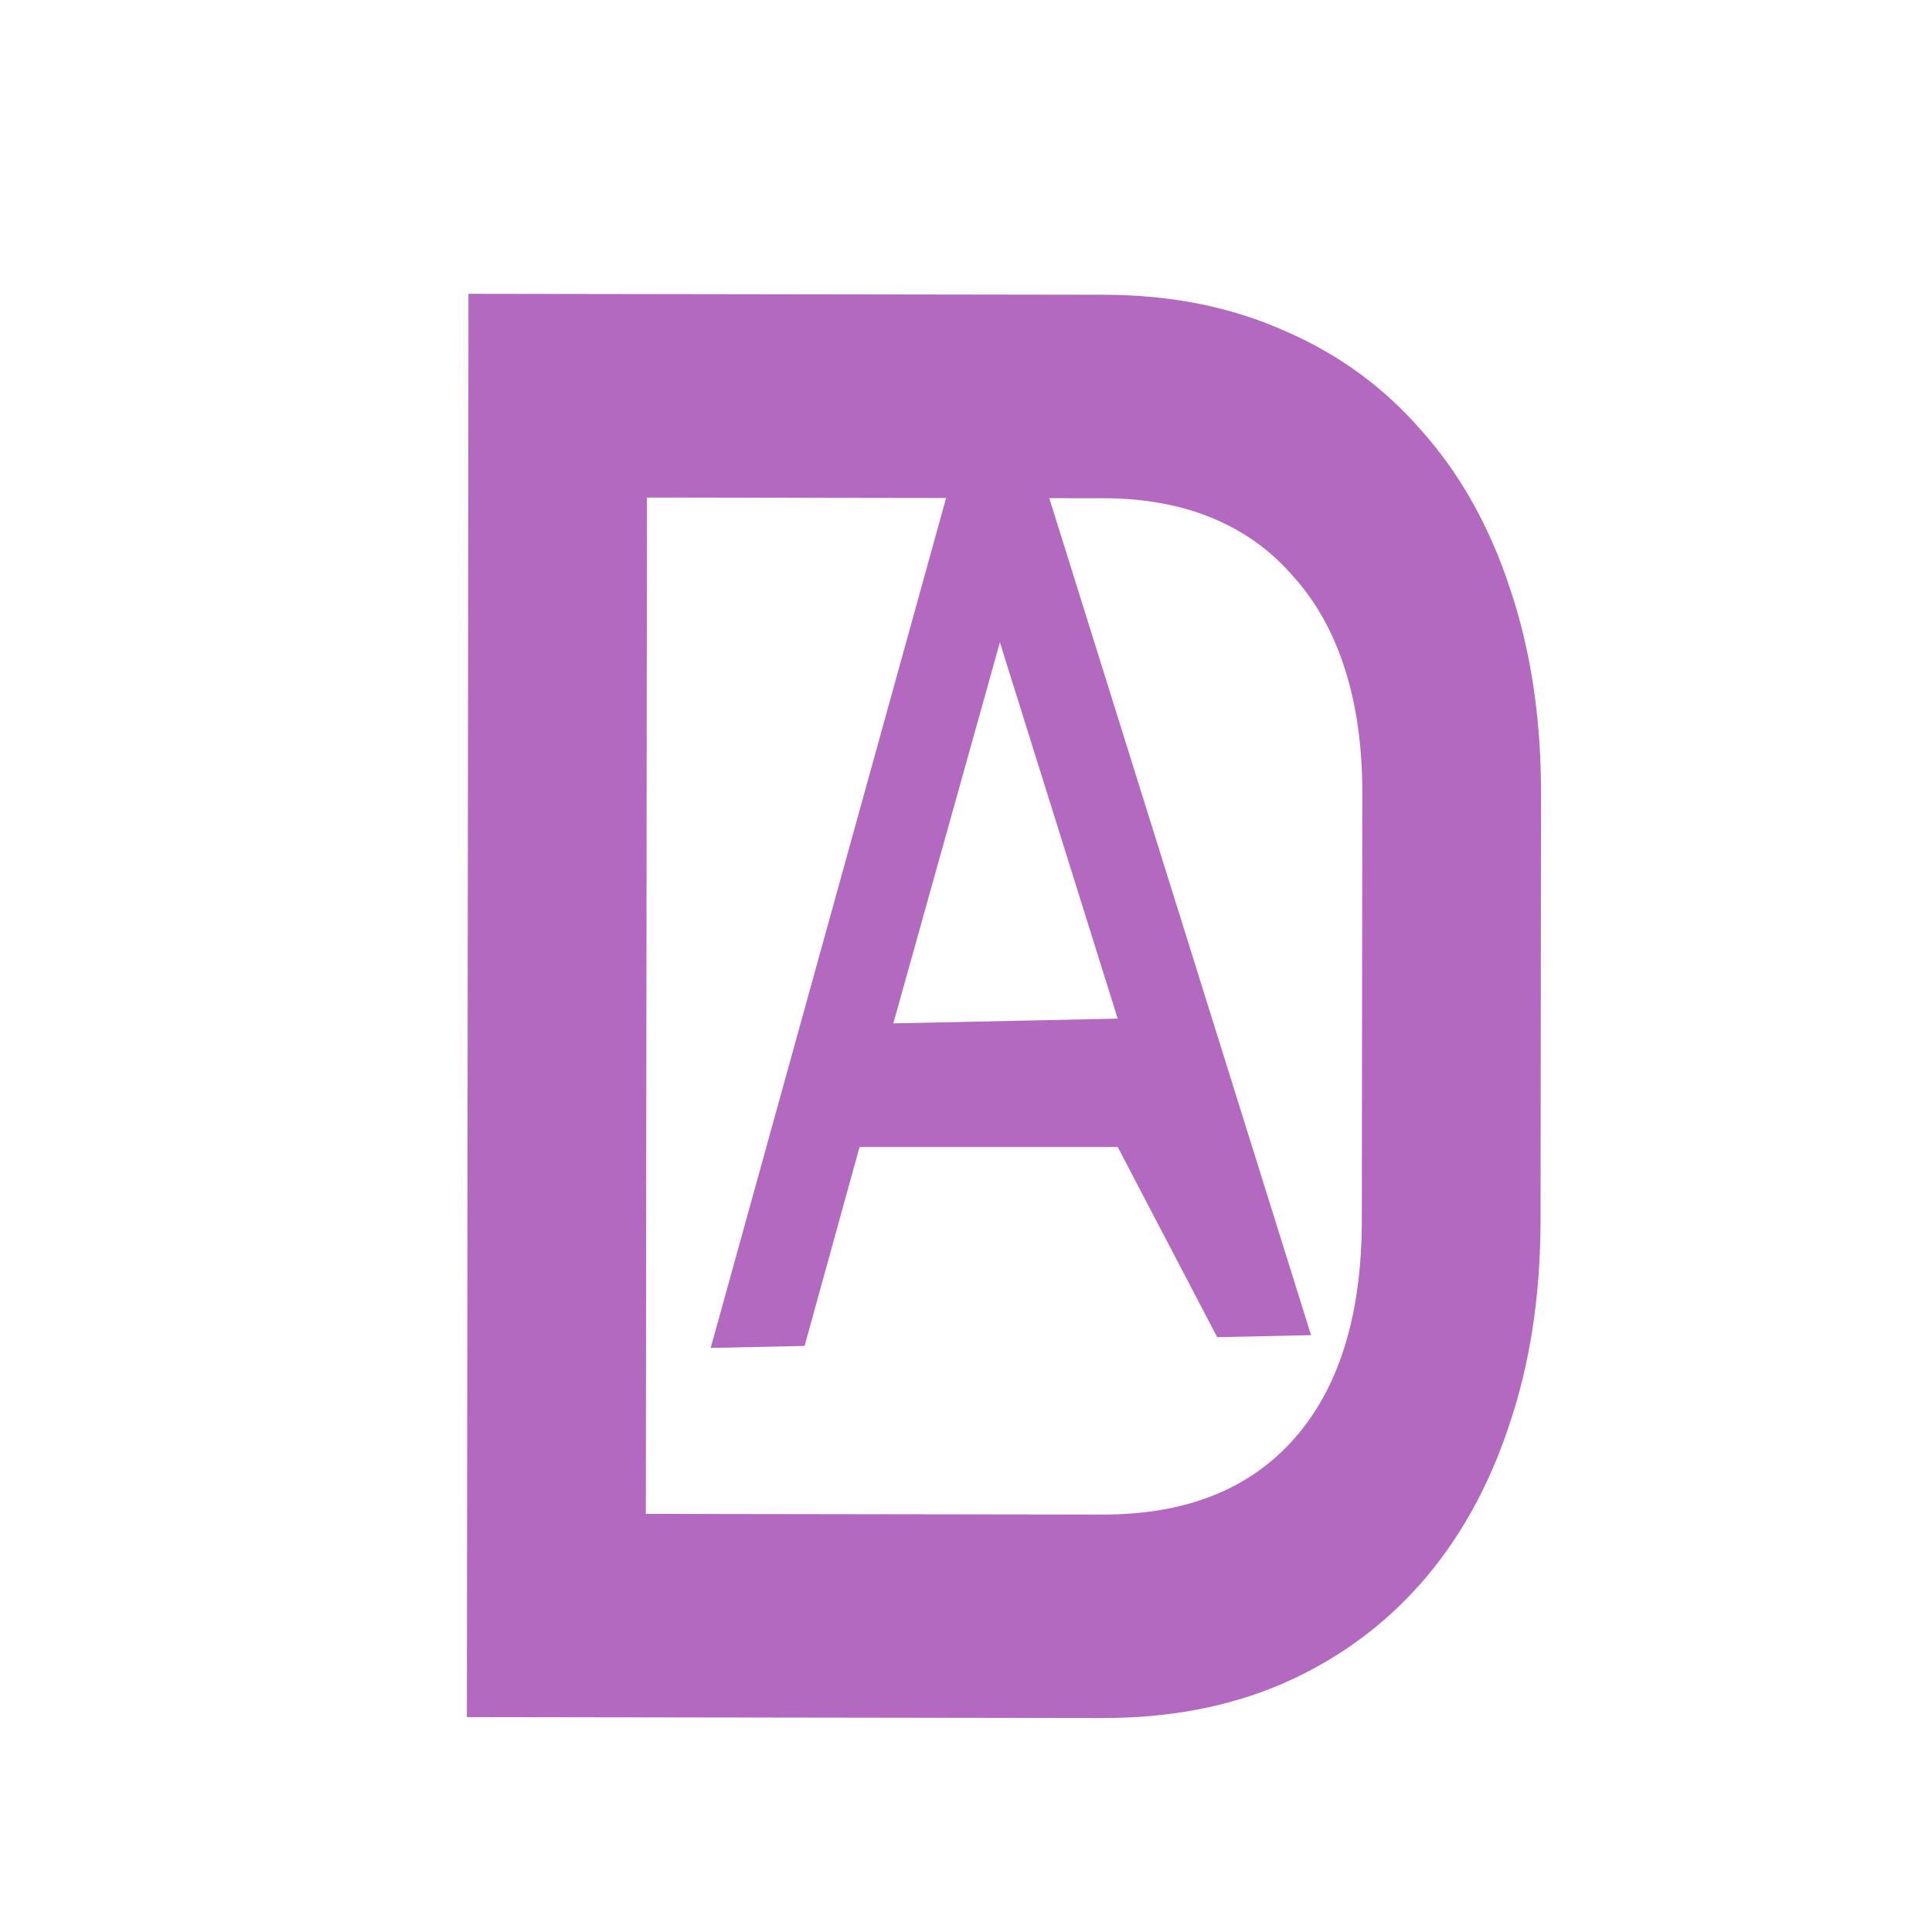 <svg width="480" height="480" viewBox="0 0 480 480" fill="none" xmlns="http://www.w3.org/2000/svg">
<g filter="url(#filter0_d_5_7)">
<path d="M263.941 366.289C284.588 366.319 300.478 360.013 311.609 347.371C322.741 334.729 328.32 316.654 328.346 293.146L328.464 187.113C328.477 175.606 327.044 165.329 324.167 156.284C321.289 147.238 317.038 139.587 311.414 133.332C305.935 126.913 299.226 122.053 291.289 118.754C283.351 115.454 274.329 113.797 264.222 113.782L150.735 113.616L150.455 366.122L263.941 366.289ZM106 416.608L106.393 63L264.278 63.232C280.882 63.256 295.823 66.237 309.1 72.175C322.521 77.948 333.918 86.267 343.291 97.13C352.809 107.83 360.086 120.827 365.122 136.123C370.303 151.419 372.883 168.438 372.862 187.179L372.744 293.212C372.724 311.952 370.106 328.963 364.891 344.244C359.82 359.525 352.514 372.583 342.973 383.419C333.576 394.091 322.16 402.376 308.726 408.275C295.436 414.009 280.489 416.864 263.885 416.839L106 416.608Z" fill="#B369C0"/>
</g>
<g filter="url(#filter1_d_5_7)">
<path d="M249.387 109.591L315.729 321.717L292.405 322.213L267.69 274.962L203.556 274.962L189.895 324.393L166.572 324.889L226.063 110.087L249.387 109.591ZM211.941 244.258L267.69 243.072L238.42 149.583L211.941 244.258Z" fill="#B369C0"/>
</g>
<defs>
<filter id="filter0_d_5_7" x="106" y="63" width="280.862" height="367.839" filterUnits="userSpaceOnUse" color-interpolation-filters="sRGB">
<feFlood flood-opacity="0" result="BackgroundImageFix"/>
<feColorMatrix in="SourceAlpha" type="matrix" values="0 0 0 0 0 0 0 0 0 0 0 0 0 0 0 0 0 0 127 0" result="hardAlpha"/>
<feOffset dx="10" dy="10"/>
<feGaussianBlur stdDeviation="2"/>
<feComposite in2="hardAlpha" operator="out"/>
<feColorMatrix type="matrix" values="0 0 0 0 0 0 0 0 0 0 0 0 0 0 0 0 0 0 1 0"/>
<feBlend mode="normal" in2="BackgroundImageFix" result="effect1_dropShadow_5_7"/>
<feBlend mode="normal" in="SourceGraphic" in2="effect1_dropShadow_5_7" result="shape"/>
</filter>
<filter id="filter1_d_5_7" x="166.572" y="109.591" width="163.157" height="229.298" filterUnits="userSpaceOnUse" color-interpolation-filters="sRGB">
<feFlood flood-opacity="0" result="BackgroundImageFix"/>
<feColorMatrix in="SourceAlpha" type="matrix" values="0 0 0 0 0 0 0 0 0 0 0 0 0 0 0 0 0 0 127 0" result="hardAlpha"/>
<feOffset dx="10" dy="10"/>
<feGaussianBlur stdDeviation="2"/>
<feComposite in2="hardAlpha" operator="out"/>
<feColorMatrix type="matrix" values="0 0 0 0 0 0 0 0 0 0 0 0 0 0 0 0 0 0 1 0"/>
<feBlend mode="normal" in2="BackgroundImageFix" result="effect1_dropShadow_5_7"/>
<feBlend mode="normal" in="SourceGraphic" in2="effect1_dropShadow_5_7" result="shape"/>
</filter>
</defs>
</svg>
